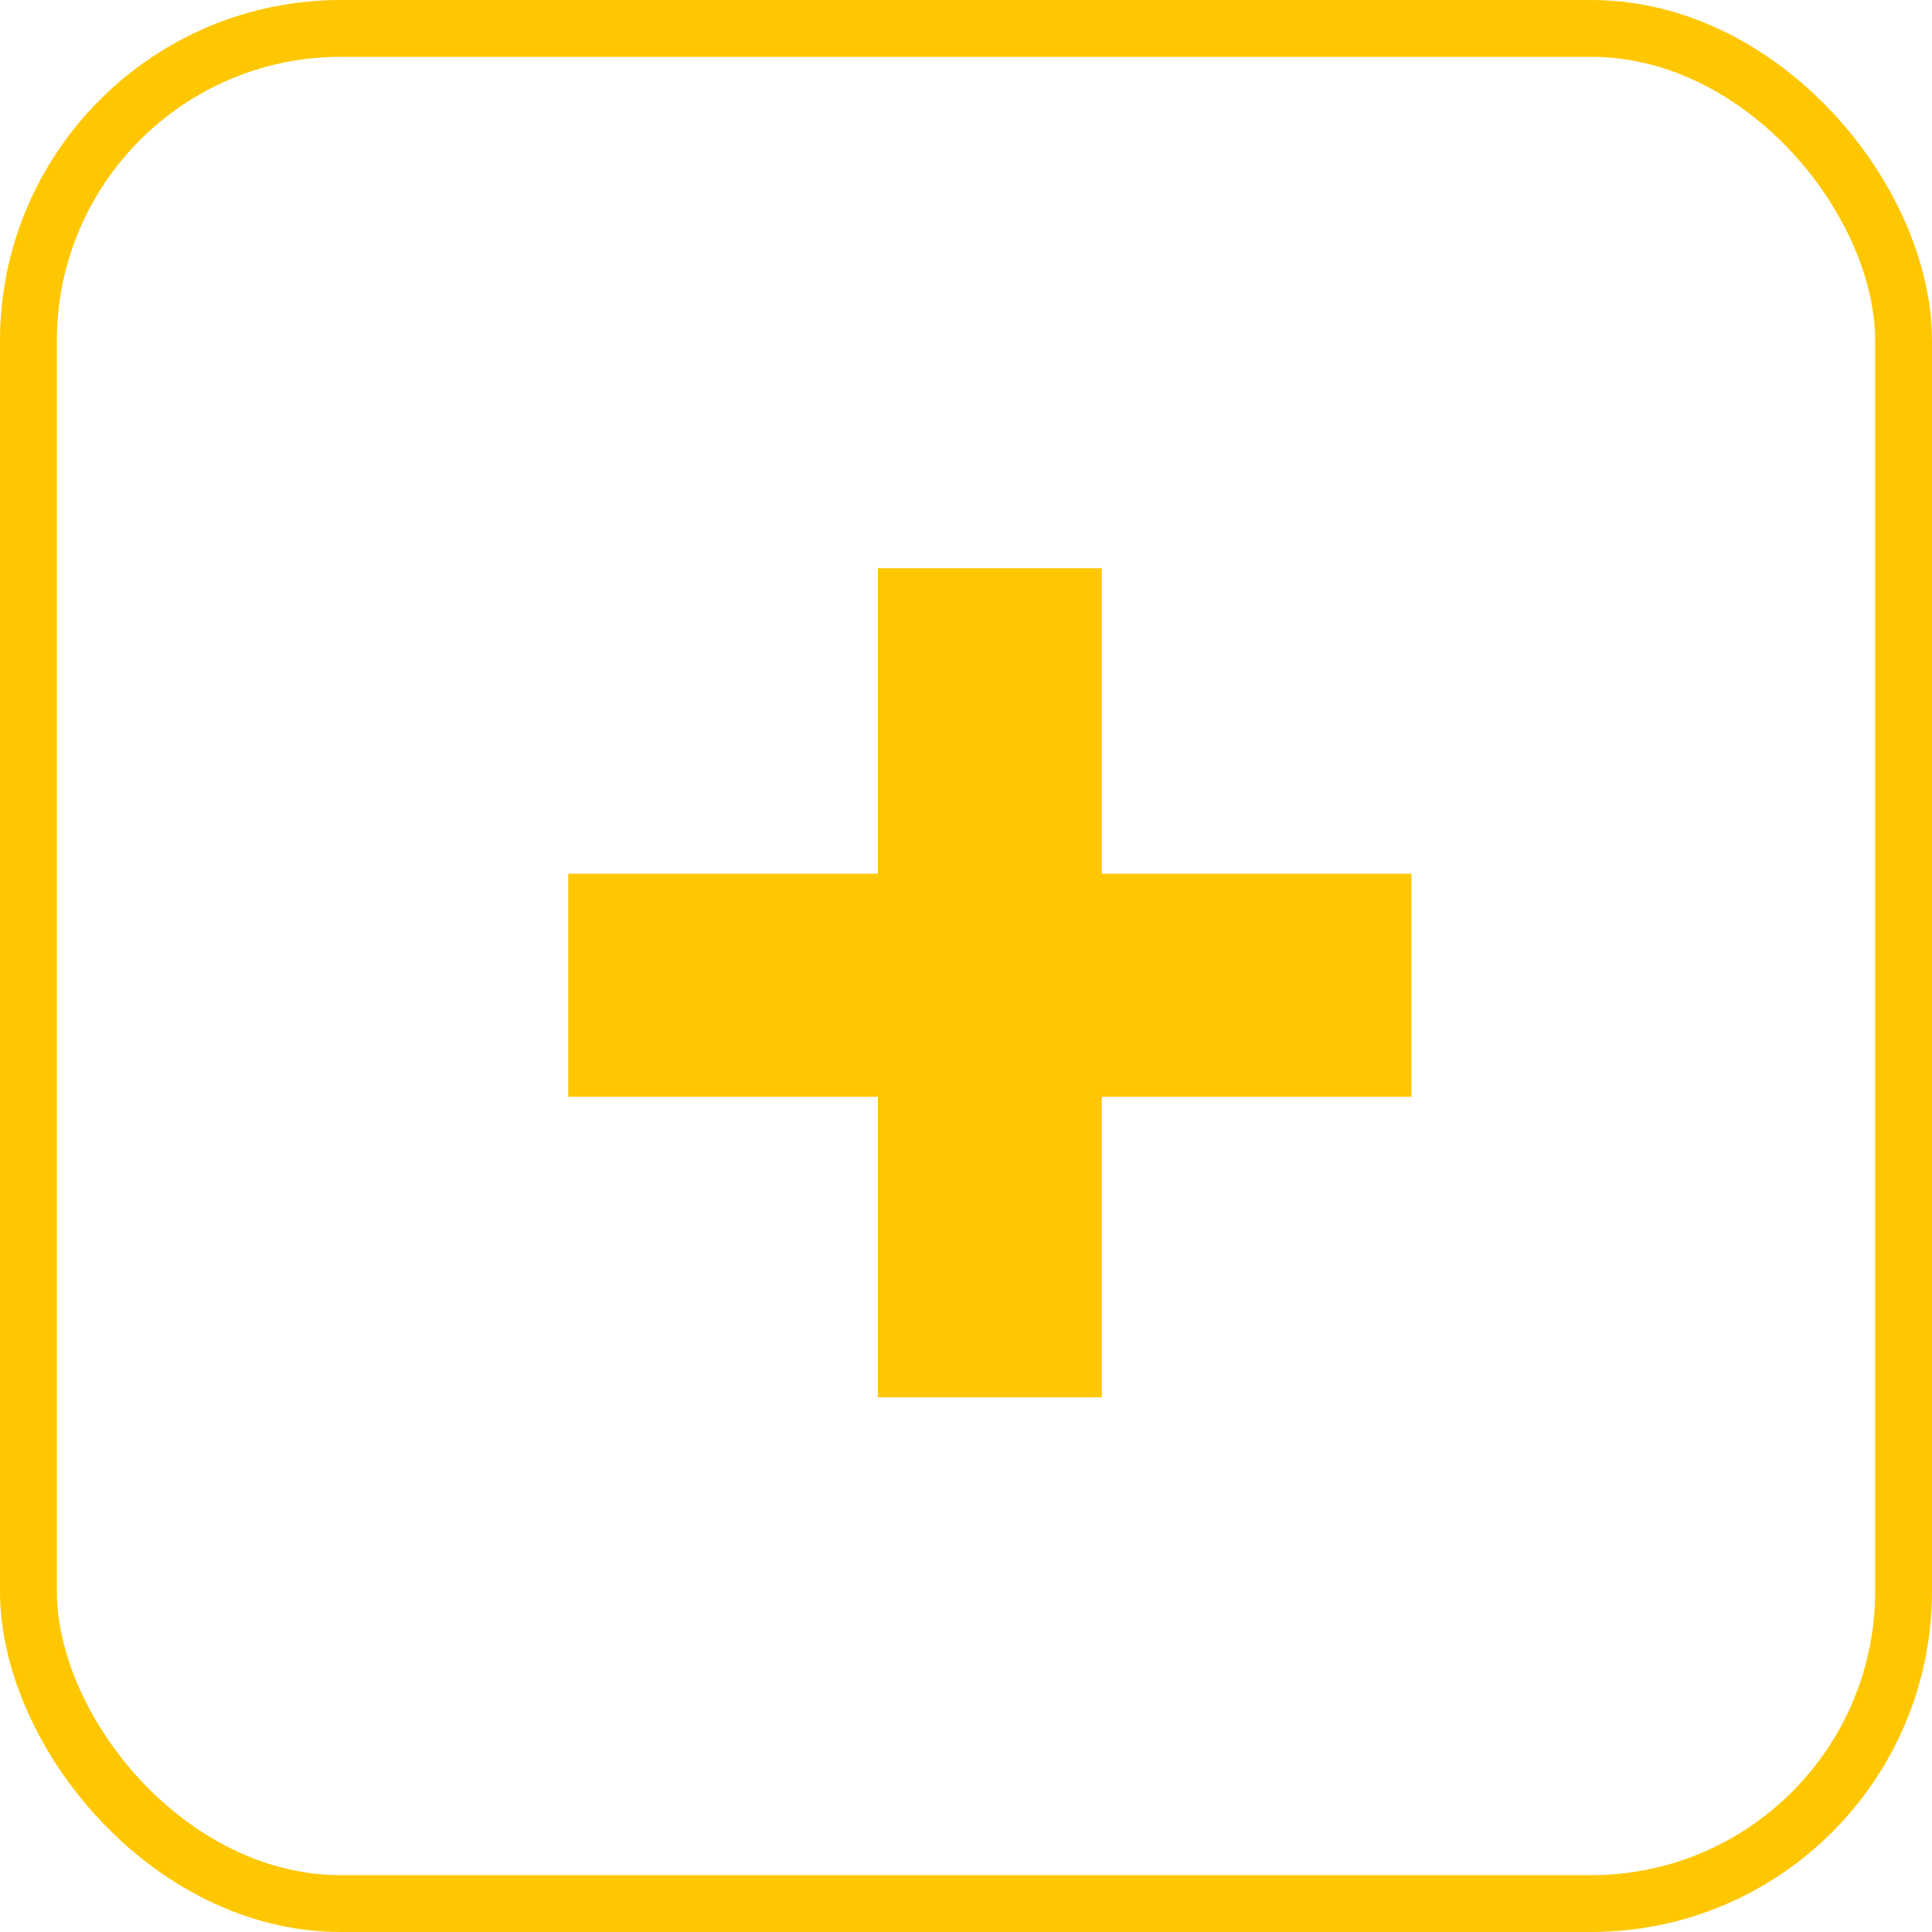 <svg width="34" height="34" viewBox="0 0 34 34" fill="none" xmlns="http://www.w3.org/2000/svg">
<path d="M15.449 19.302H10V15.376H15.449V10H19.39V15.376H24.839V19.302H19.39V24.59H15.449V19.302Z" fill="#FFC700"/>
<rect x="0.5" y="0.5" width="33" height="33" rx="5.5" stroke="#FFC700"/>
</svg>
